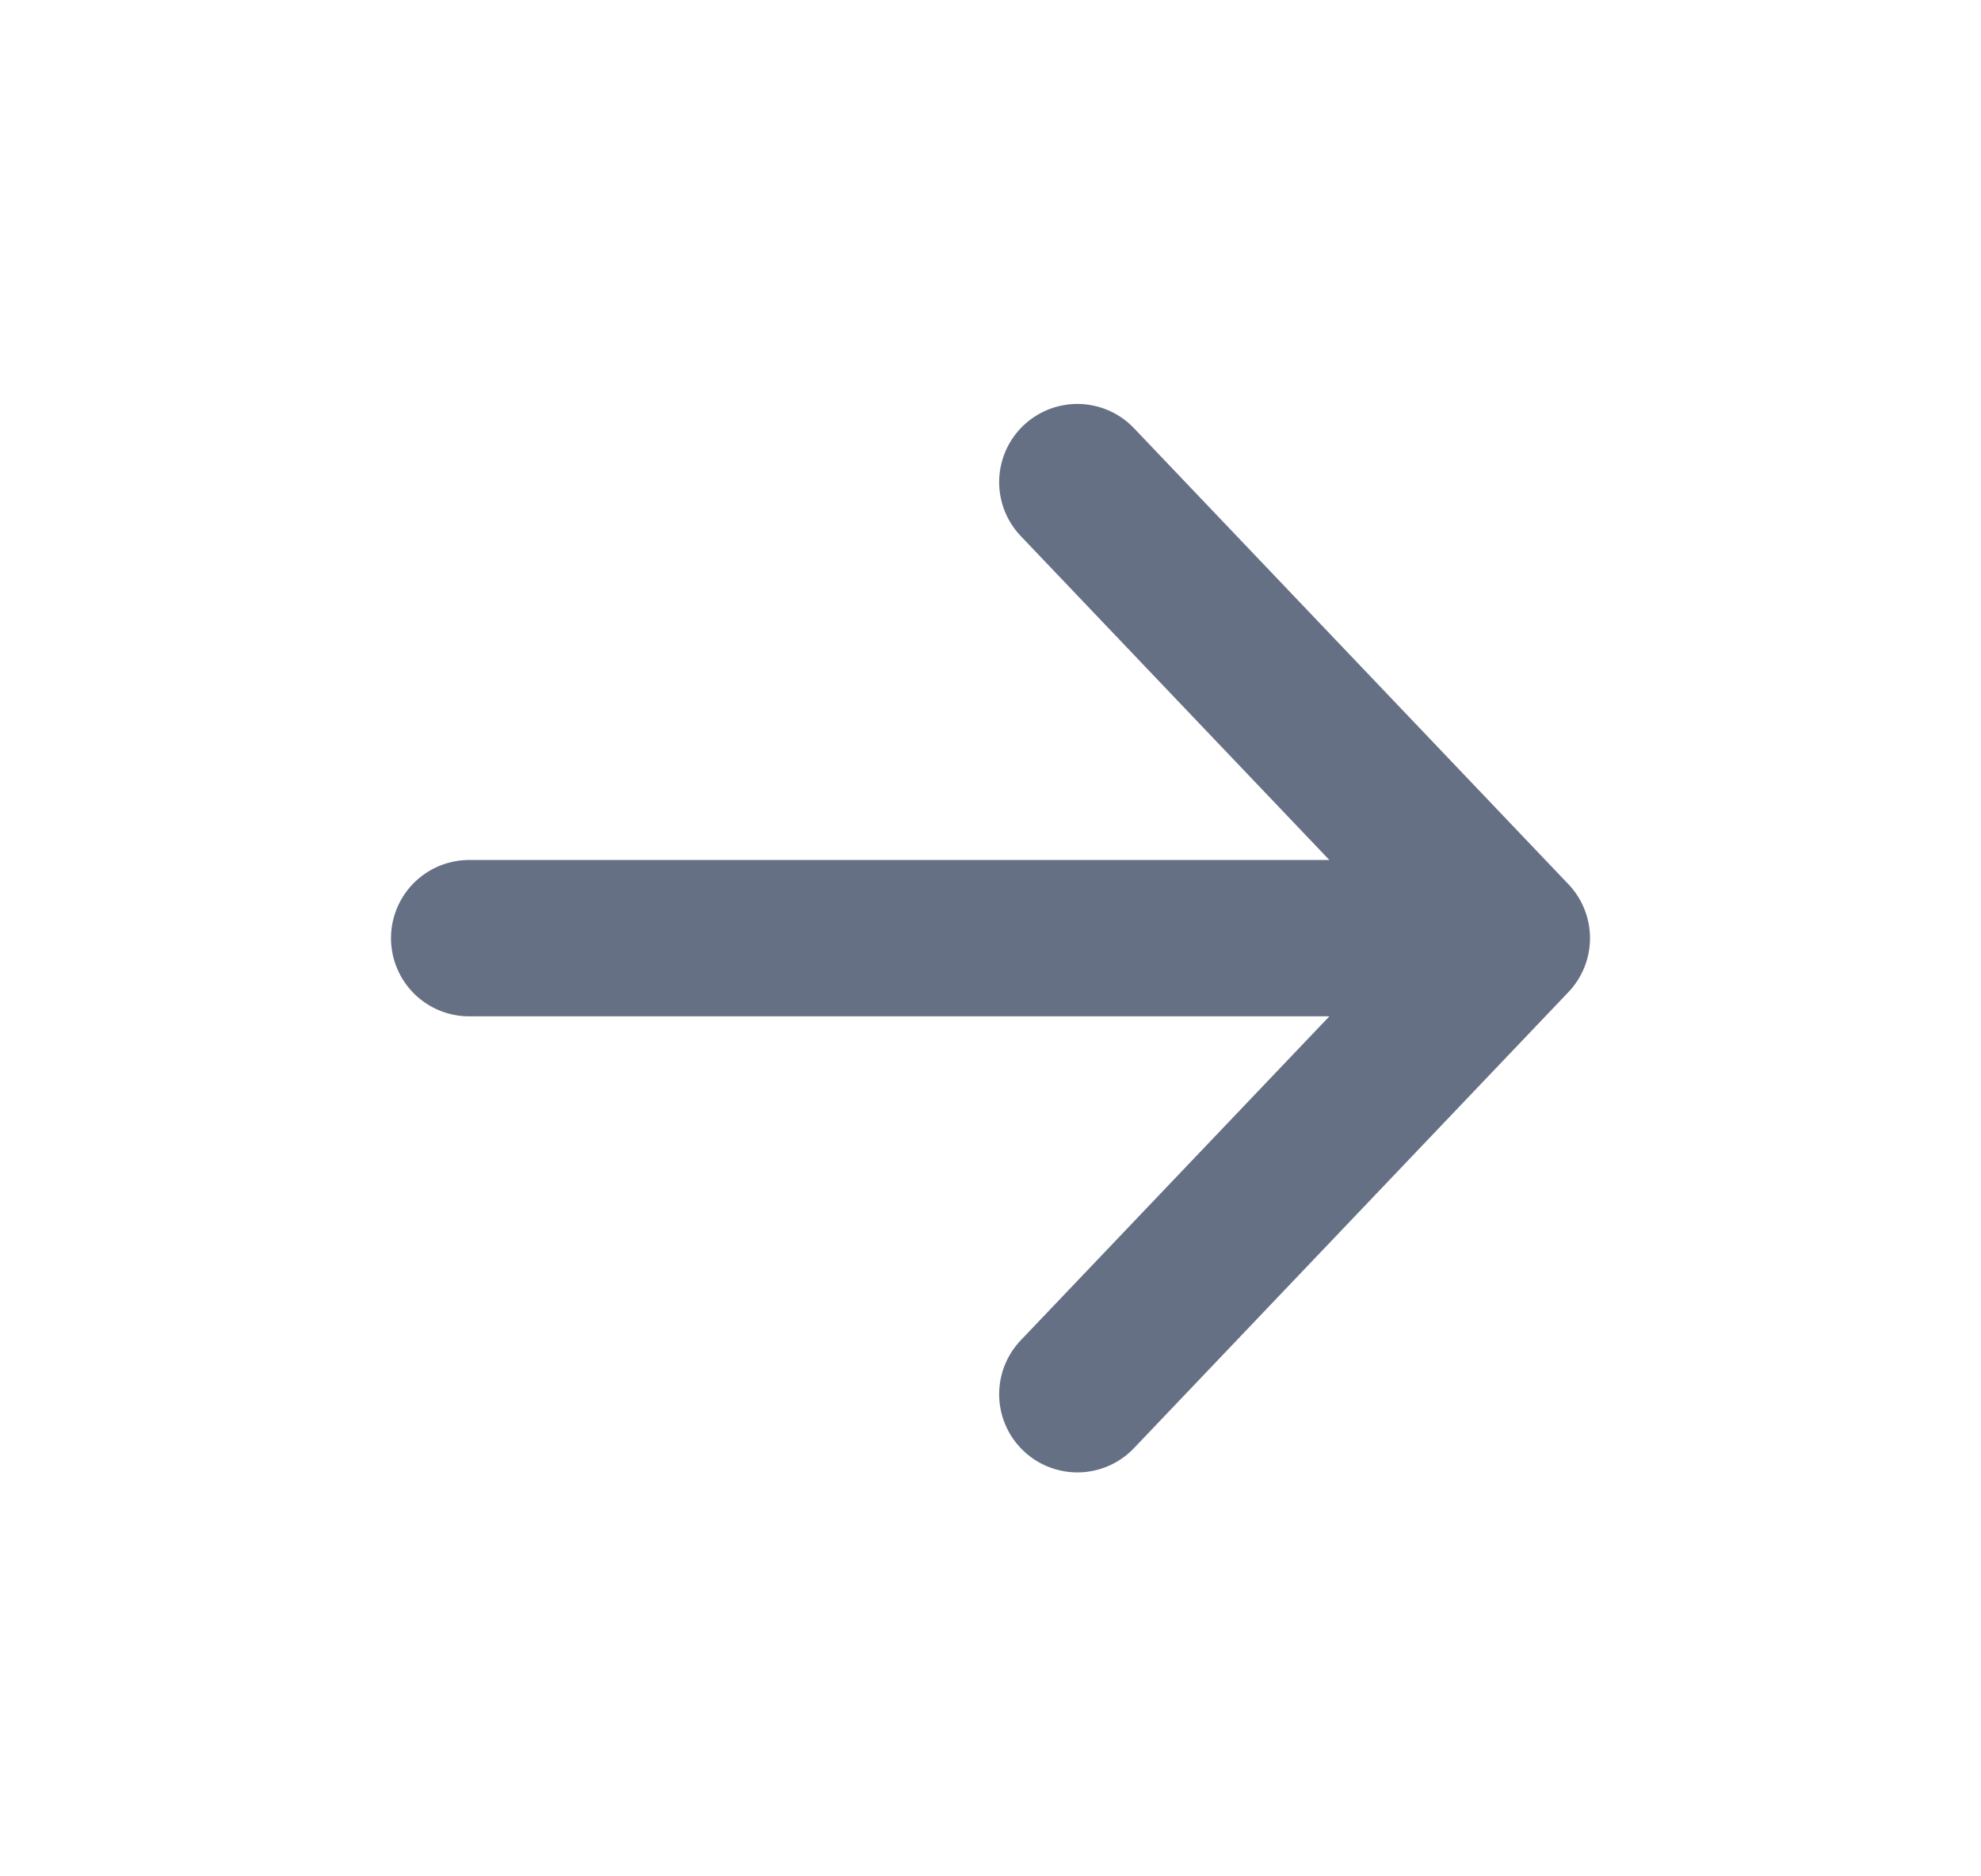 <svg width="19" height="18" viewBox="0 0 19 18" fill="none" xmlns="http://www.w3.org/2000/svg">
<path d="M10.333 4.625L14.5 9M14.5 9L10.333 13.375M14.5 9L4.5 9" stroke="#667085" stroke-width="1.5" stroke-linecap="round" stroke-linejoin="round"/>
</svg>
